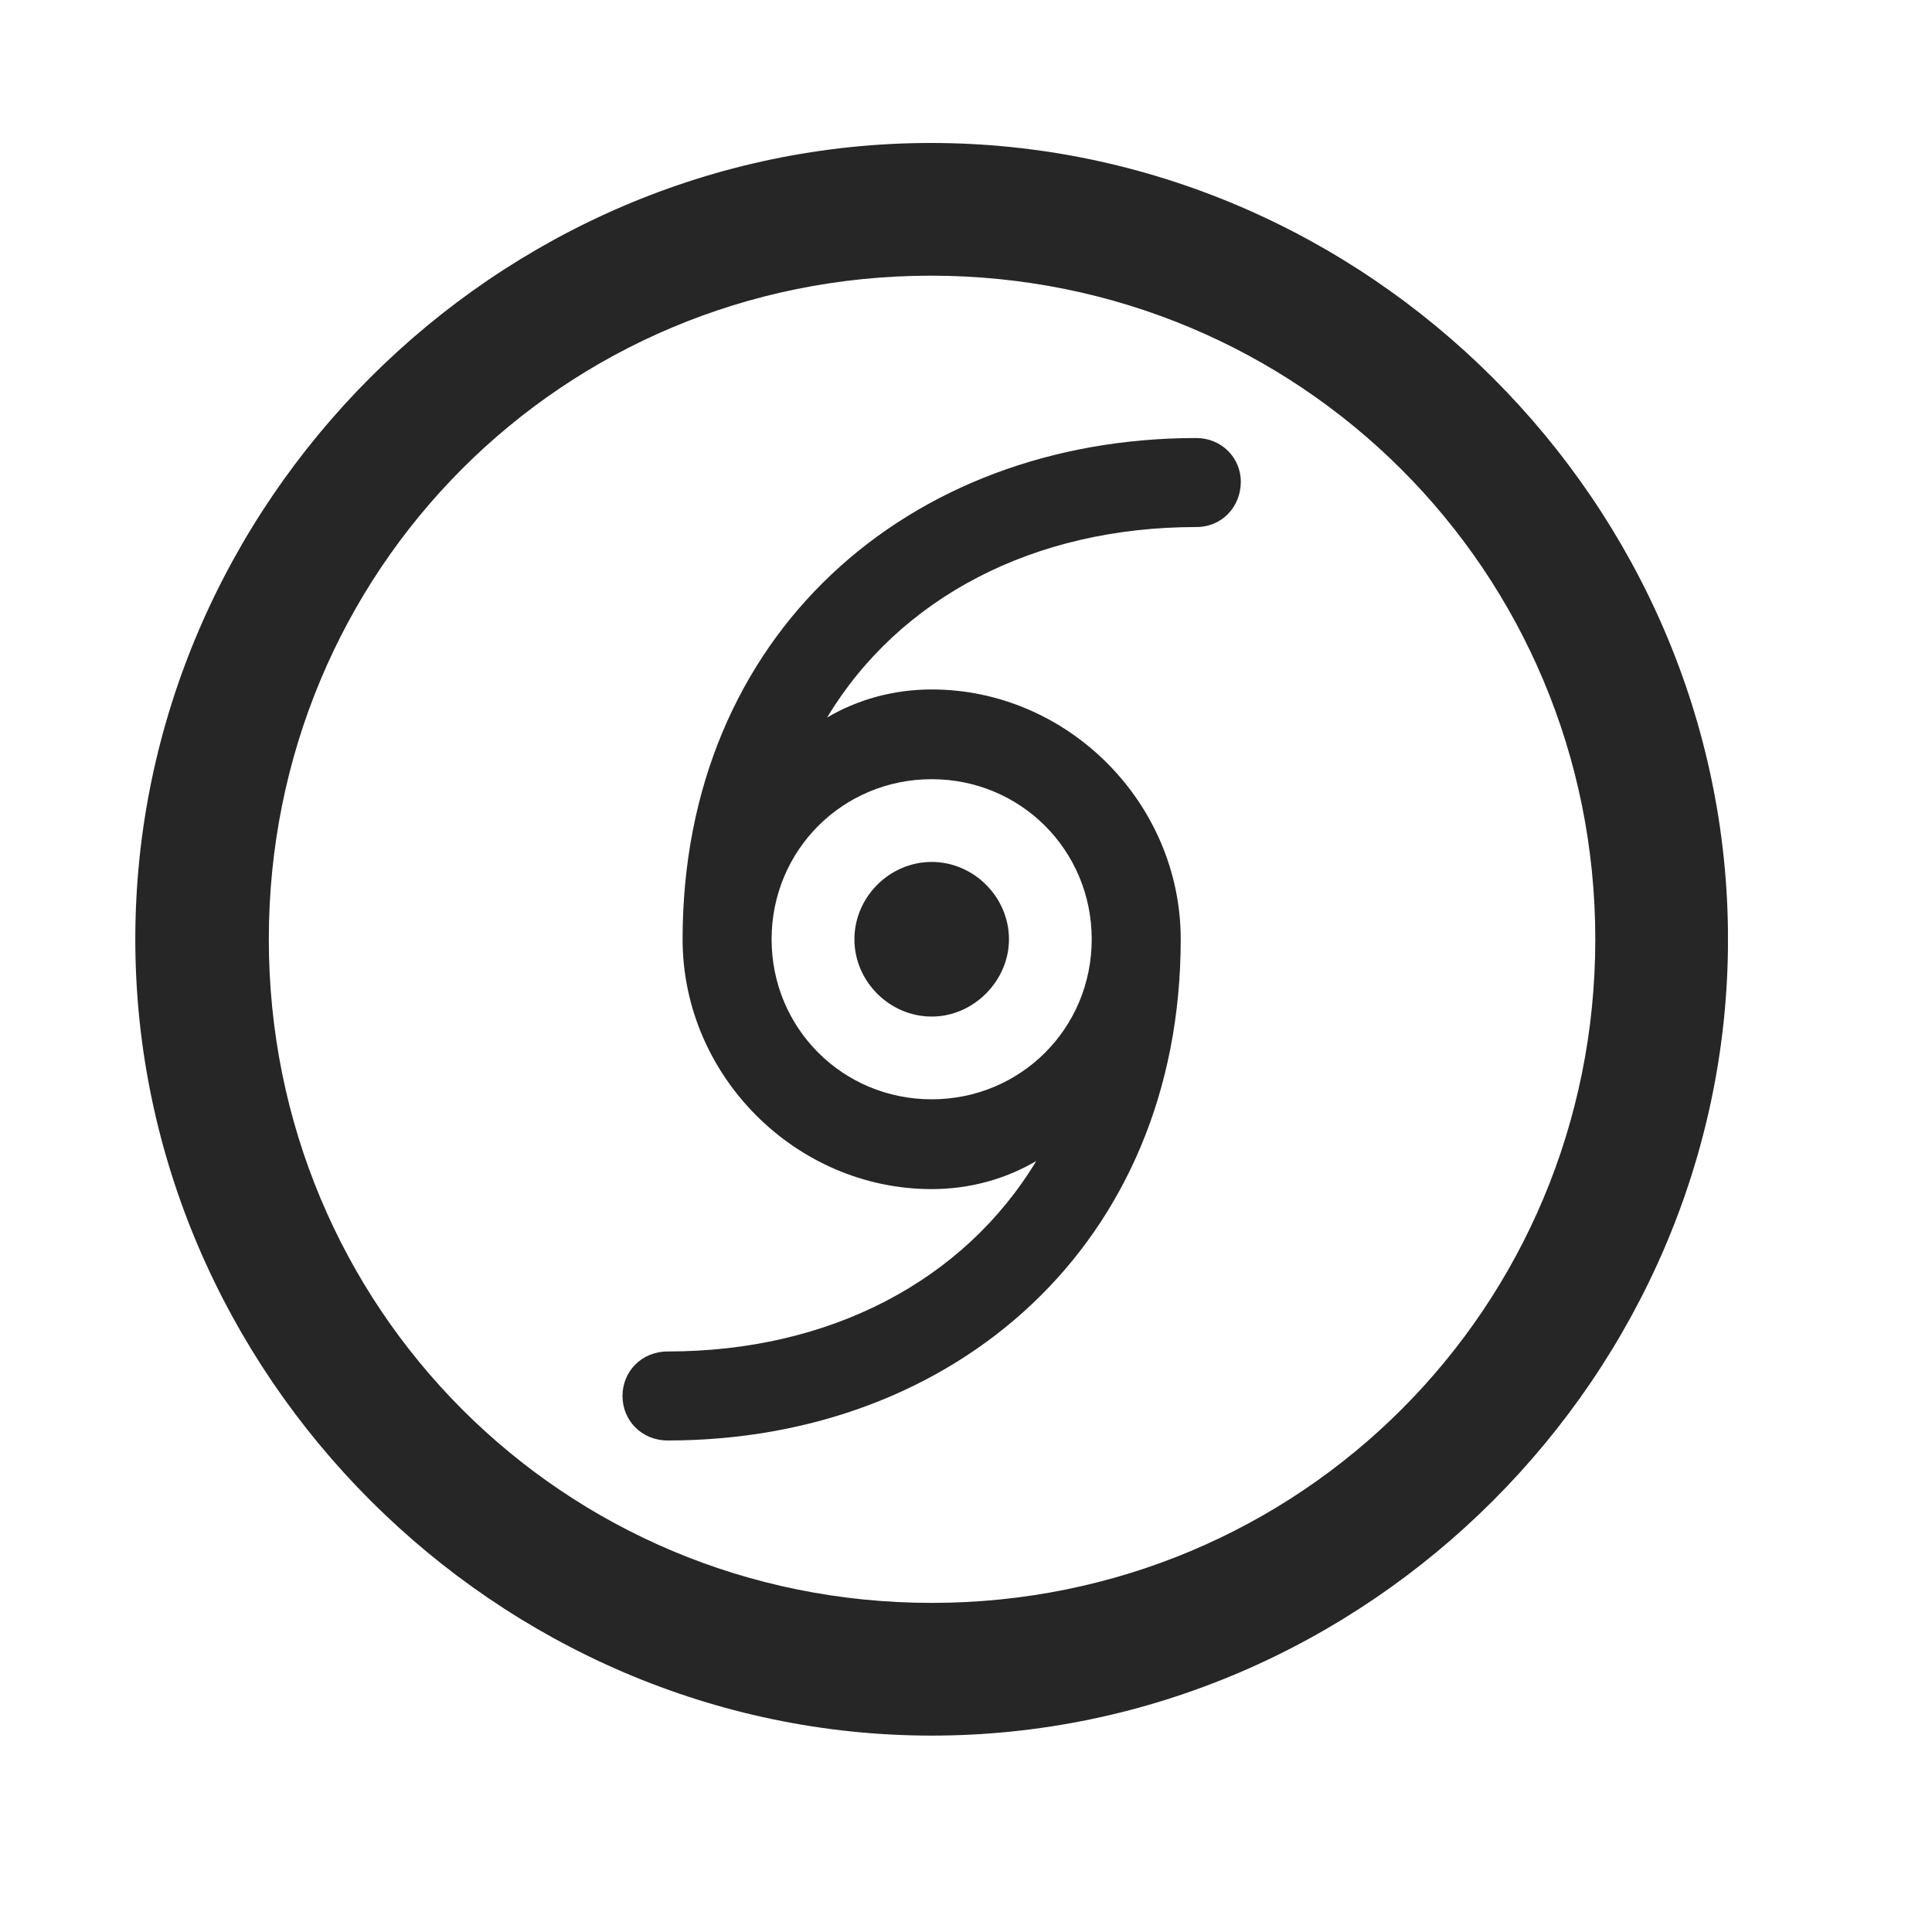 <svg width="29" height="29" viewBox="0 0 29 29" fill="currentColor" xmlns="http://www.w3.org/2000/svg">
<g clip-path="url(#clip0_2207_33776)">
<path d="M13.985 26.052C20.524 26.052 25.938 20.626 25.938 14.099C25.938 7.56 20.512 2.146 13.973 2.146C7.446 2.146 2.031 7.56 2.031 14.099C2.031 20.626 7.457 26.052 13.985 26.052ZM13.985 24.06C8.453 24.06 4.035 19.63 4.035 14.099C4.035 8.567 8.442 4.138 13.973 4.138C19.504 4.138 23.946 8.567 23.946 14.099C23.946 19.63 19.516 24.06 13.985 24.06Z" fill="currentColor" fill-opacity="0.85"/>
<path d="M10.246 14.099C10.246 16.149 11.946 17.849 13.985 17.849C14.559 17.849 15.098 17.696 15.555 17.427C14.465 19.231 12.45 20.286 10.024 20.286C9.625 20.286 9.344 20.591 9.344 20.954C9.344 21.317 9.625 21.622 10.024 21.622C14.336 21.622 17.723 18.669 17.723 14.099C17.723 12.048 16.024 10.349 13.985 10.349C13.41 10.349 12.871 10.501 12.414 10.771C13.504 8.966 15.52 7.911 17.957 7.911C18.344 7.911 18.625 7.606 18.625 7.231C18.625 6.868 18.332 6.575 17.957 6.575C13.633 6.575 10.246 9.528 10.246 14.099ZM11.582 14.099C11.582 12.763 12.649 11.696 13.985 11.696C15.321 11.696 16.387 12.763 16.387 14.099C16.387 15.435 15.321 16.501 13.985 16.501C12.649 16.501 11.582 15.435 11.582 14.099ZM12.825 14.099C12.825 14.731 13.352 15.259 13.985 15.259C14.617 15.259 15.145 14.72 15.145 14.099C15.145 13.466 14.617 12.938 13.985 12.938C13.352 12.938 12.825 13.466 12.825 14.099Z" fill="currentColor" fill-opacity="0.85"/>
</g>
<defs>
<clipPath id="clip0_2207_33776">
<rect width="23.906" height="23.918" fill="currentColor" transform="translate(2.031 2.146)"/>
</clipPath>
</defs>
</svg>
